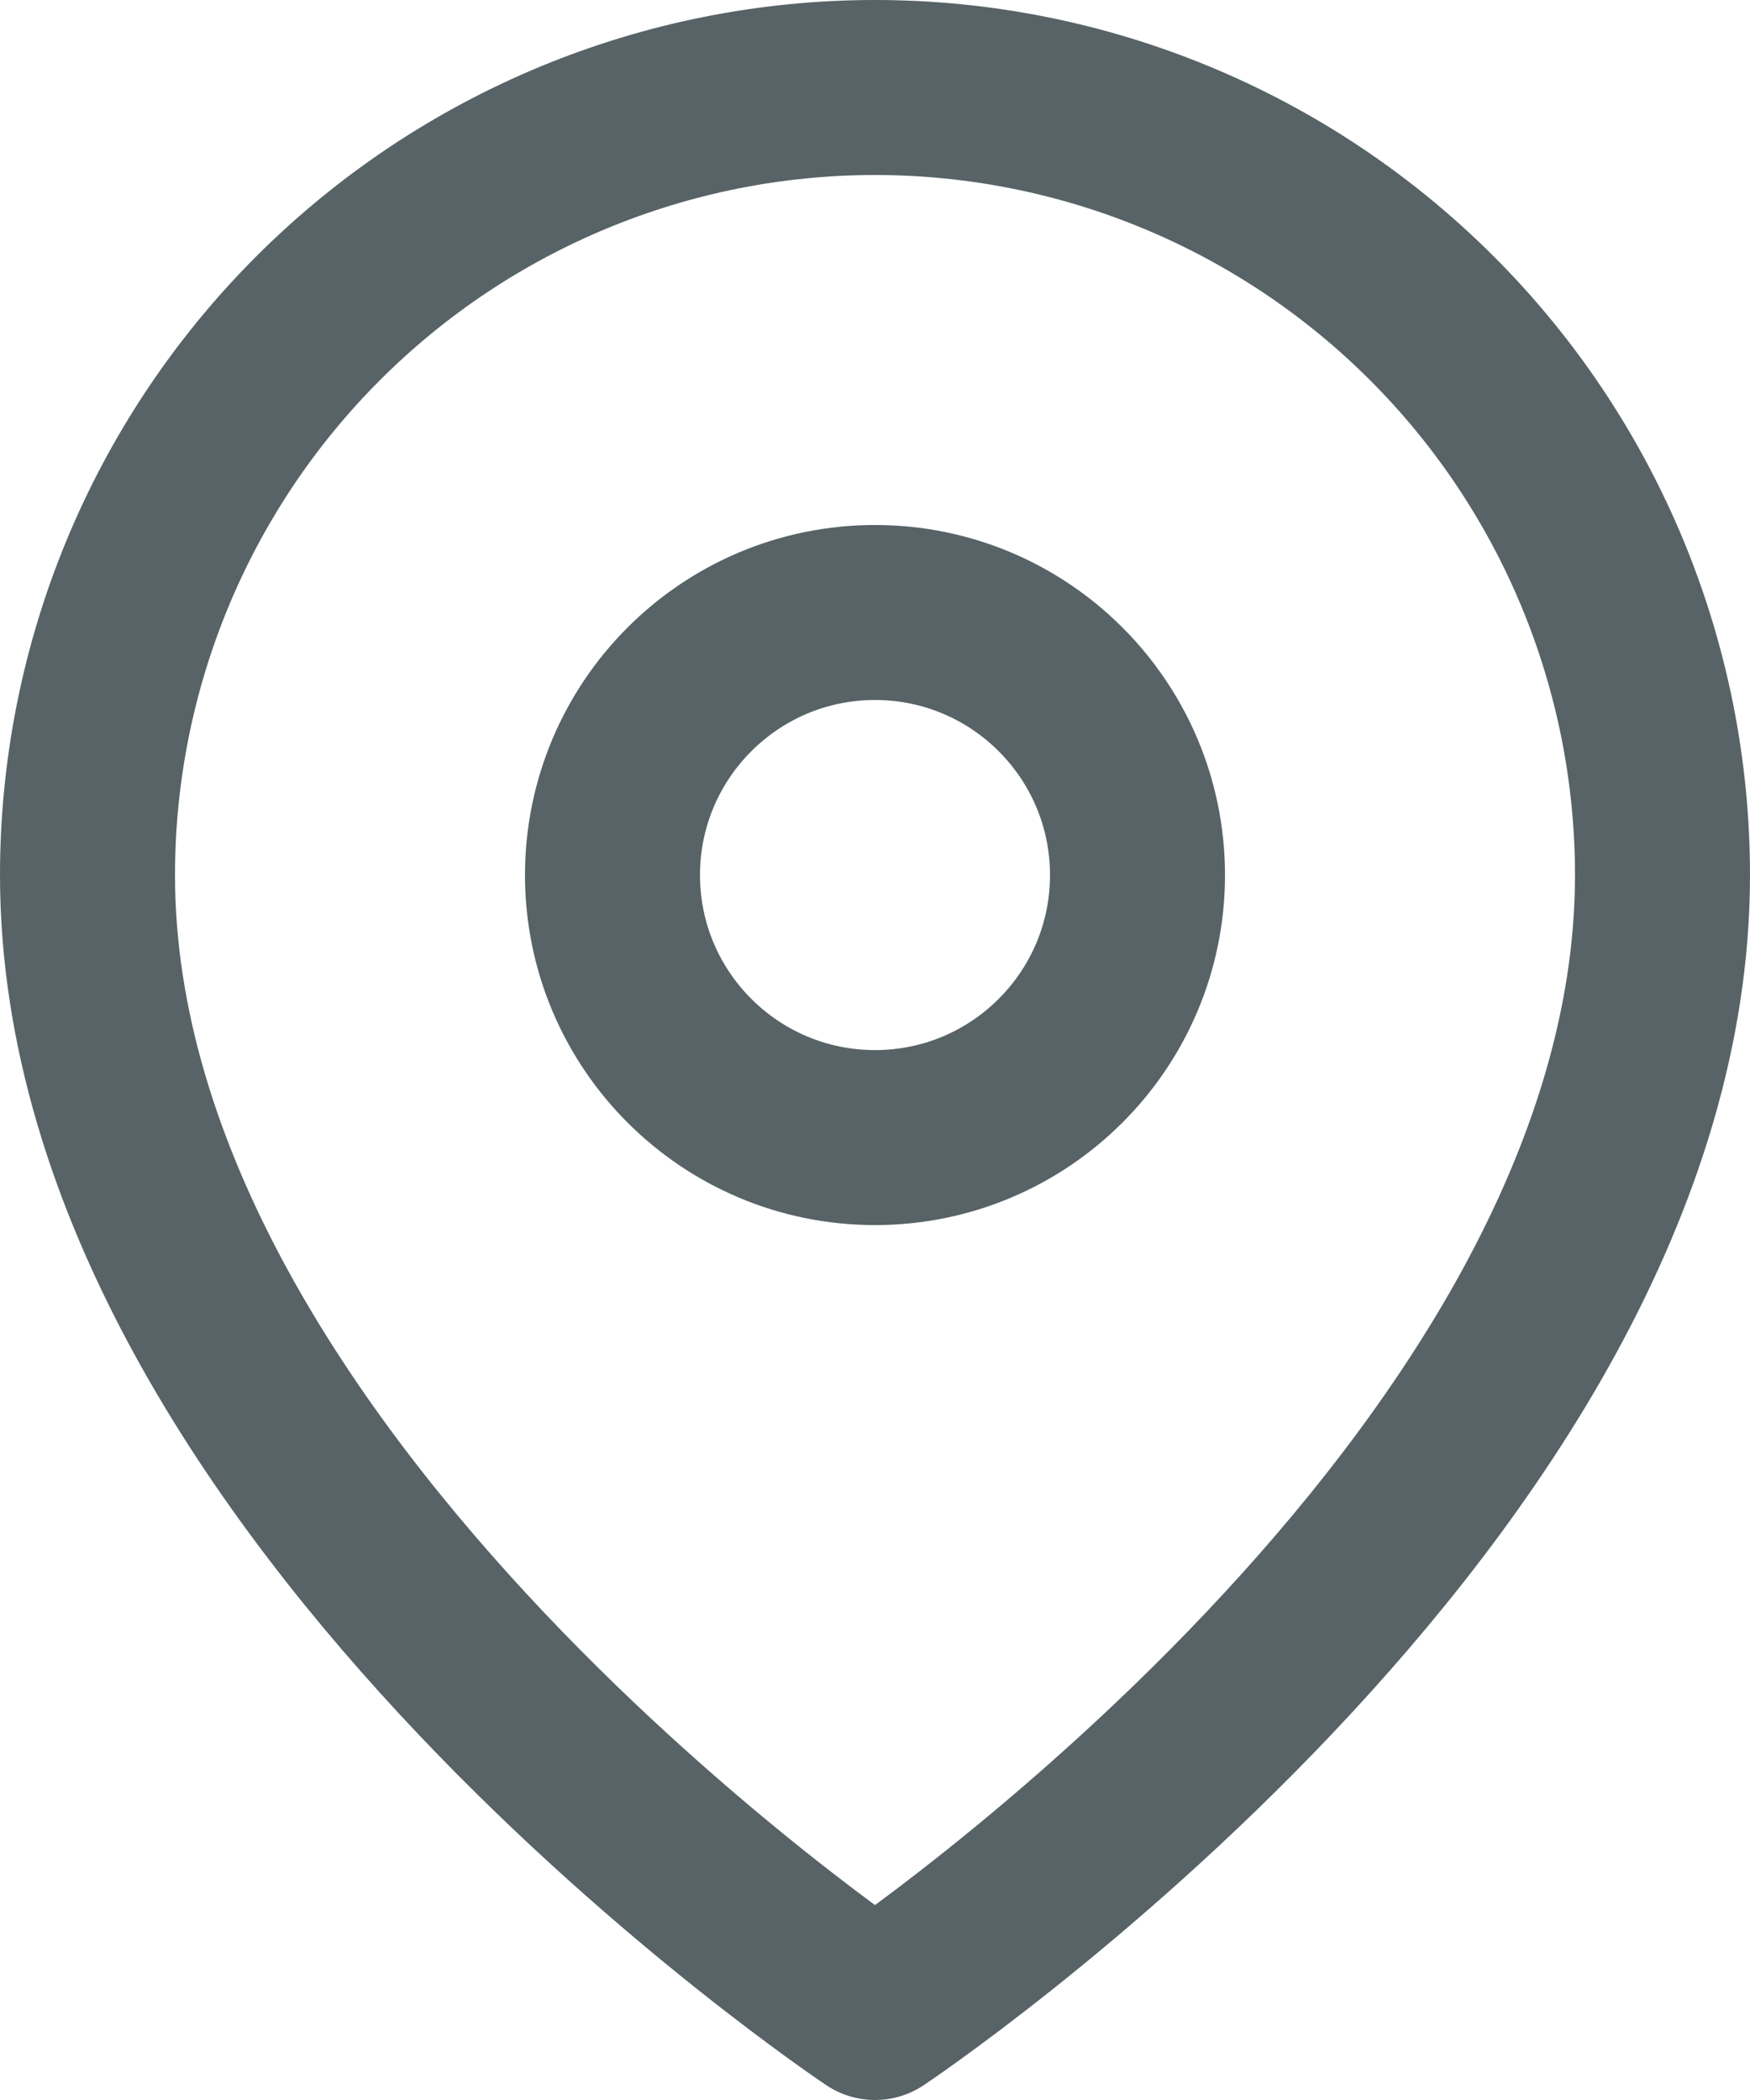 <svg width="20" height="24" viewBox="0 0 20 24" fill="none" xmlns="http://www.w3.org/2000/svg">
<path d="M19 10.001C19 17 10 23 10 23C10 23 1 17 1 10.001C1 7.614 1.948 5.324 3.636 3.637C5.324 1.949 7.613 1 10 1C12.387 1 14.676 1.949 16.364 3.637C18.052 5.324 19 7.614 19 10.001Z" stroke="#576366" stroke-width="2" stroke-linecap="round" stroke-linejoin="round"/>
<path d="M10 13.001C11.657 13.001 13 11.657 13 10.001C13 8.344 11.657 7 10 7C8.343 7 7 8.344 7 10.001C7 11.657 8.343 13.001 10 13.001Z" stroke="#576366" stroke-width="2" stroke-linecap="round" stroke-linejoin="round"/>
</svg>
